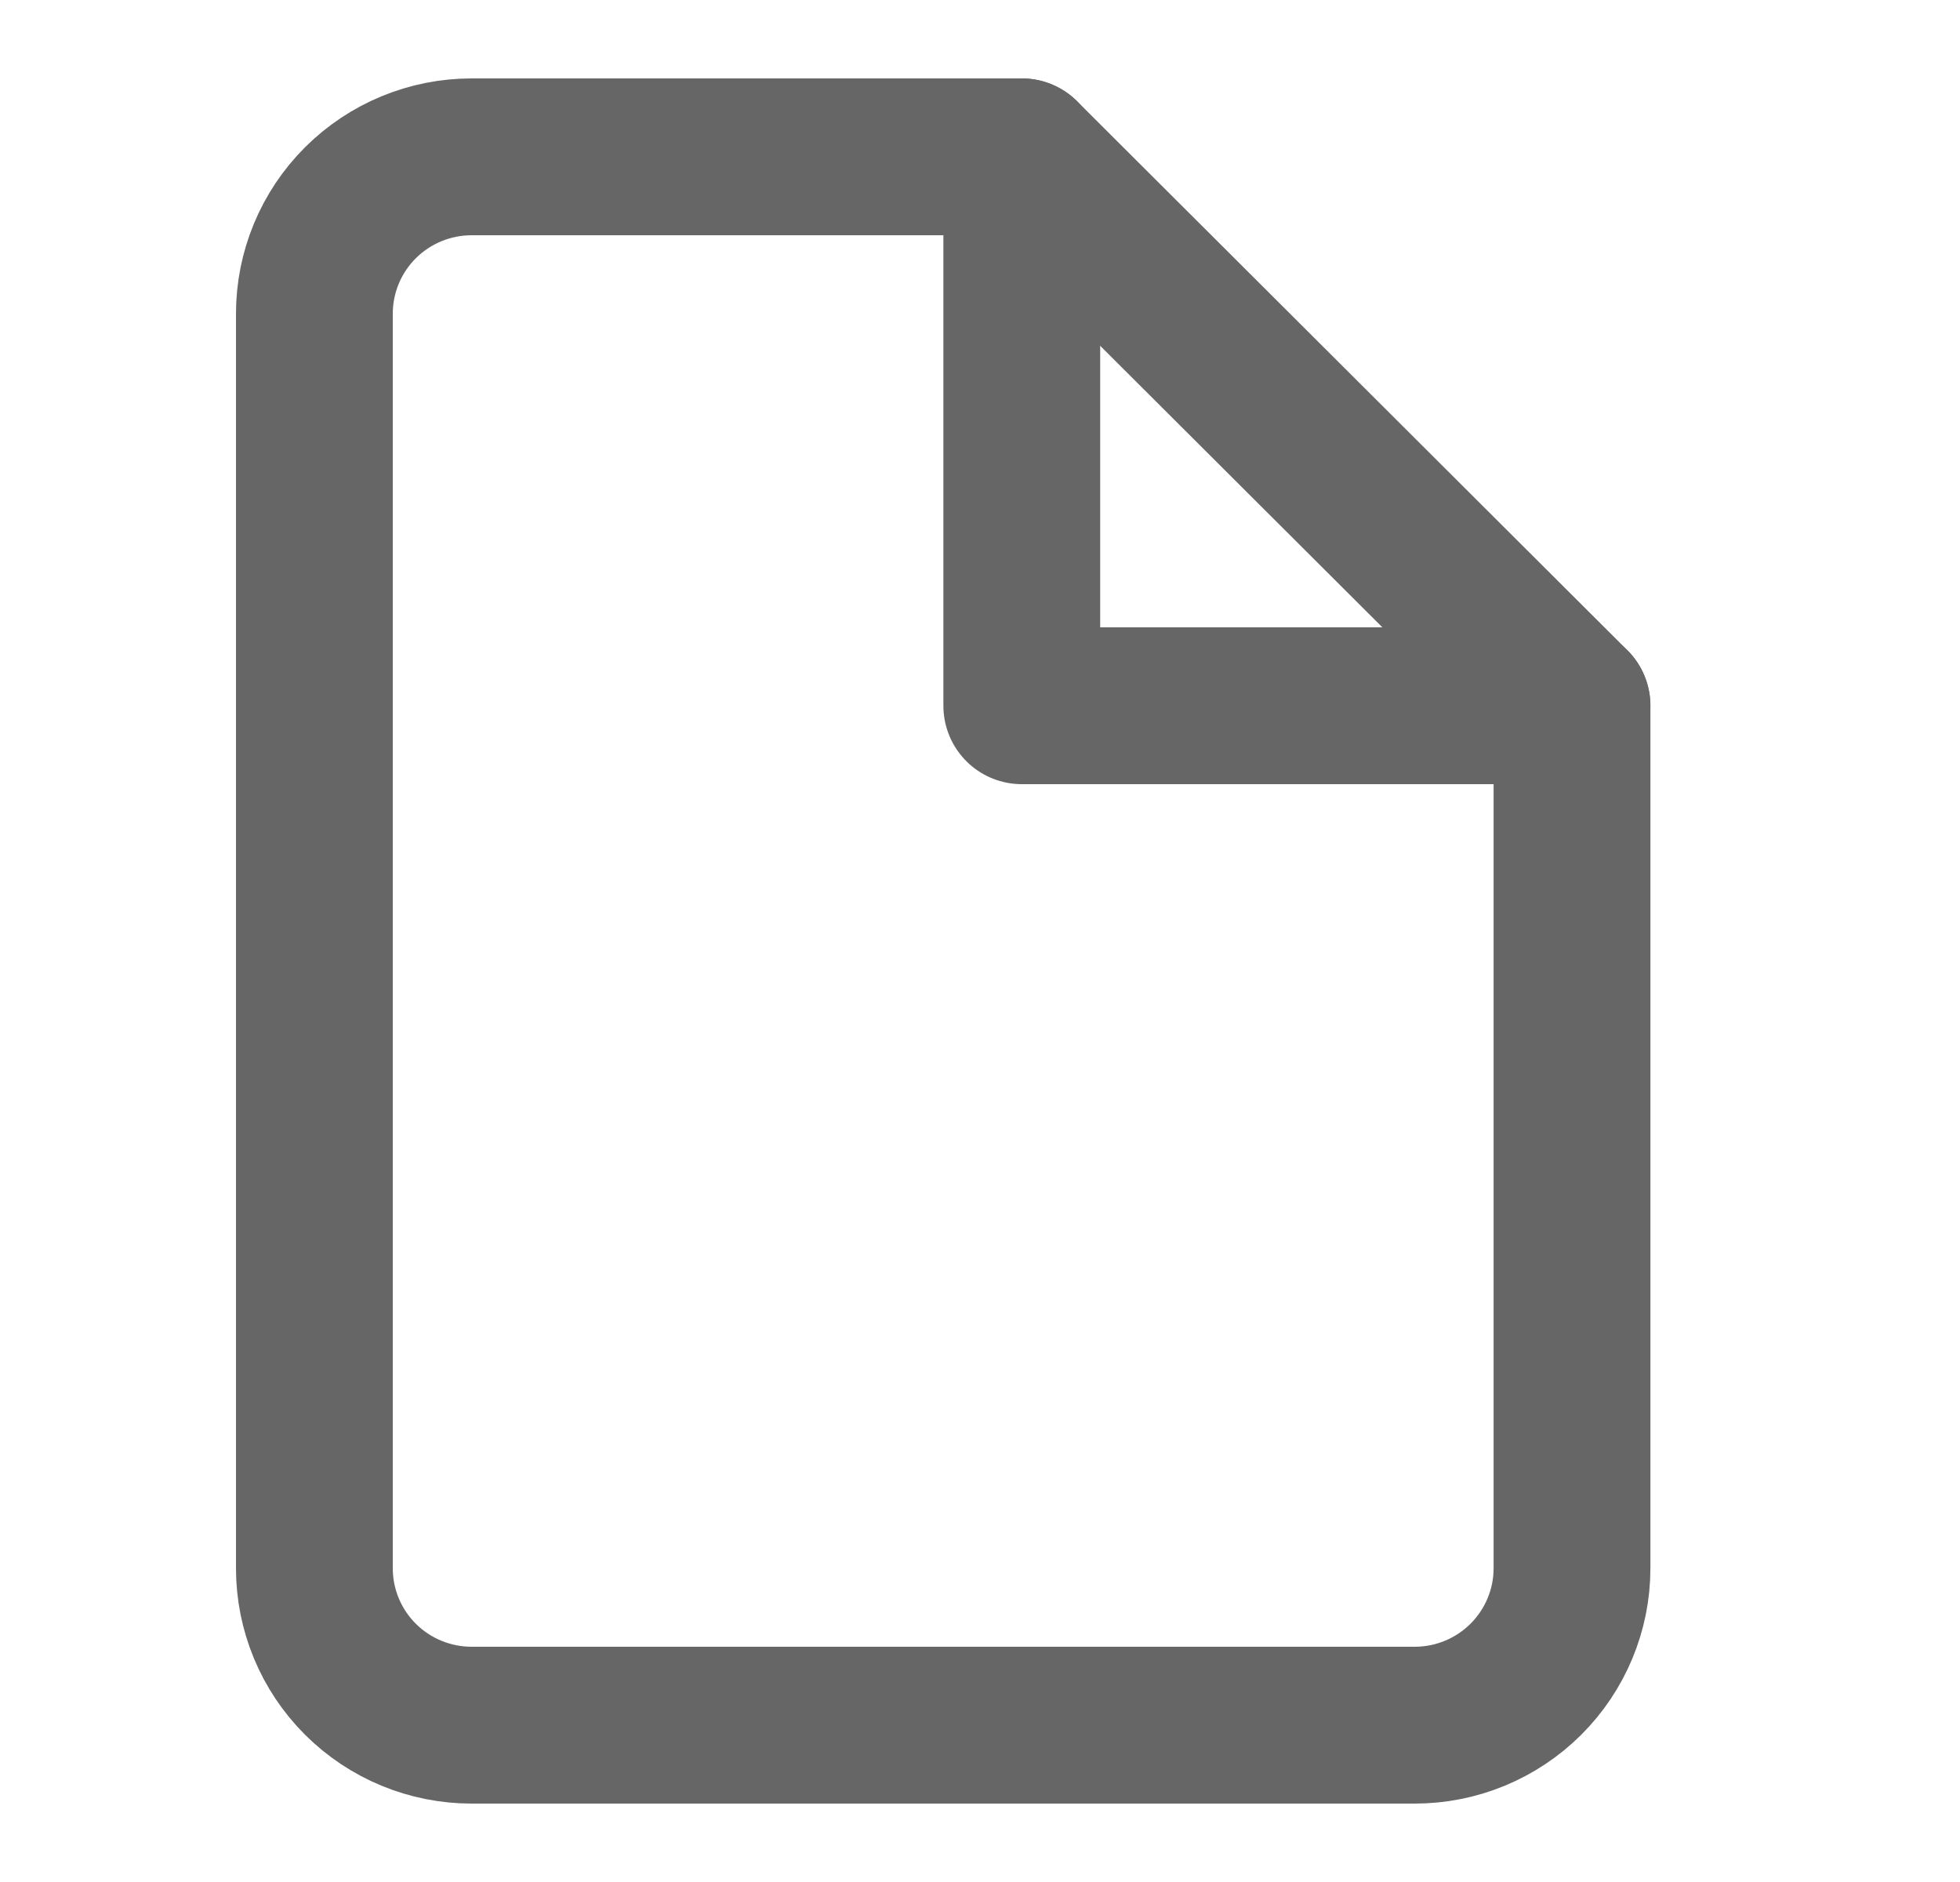 <svg width="25" height="24" viewBox="0 0 25 24" fill="none" xmlns="http://www.w3.org/2000/svg">
<path d="M13.033 2H6.015C5.483 2 4.973 2.211 4.597 2.586C4.221 2.961 4.01 3.47 4.01 4V20C4.01 20.53 4.221 21.039 4.597 21.414C4.973 21.789 5.483 22 6.015 22H18.046C18.577 22 19.087 21.789 19.463 21.414C19.839 21.039 20.051 20.53 20.051 20V9L13.033 2Z" stroke="#666666" stroke-width="2" stroke-linecap="round" stroke-linejoin="round"/>
<path d="M13.033 2V9H20.051" stroke="#666666" stroke-width="2" stroke-linecap="round" stroke-linejoin="round"/>
</svg>
